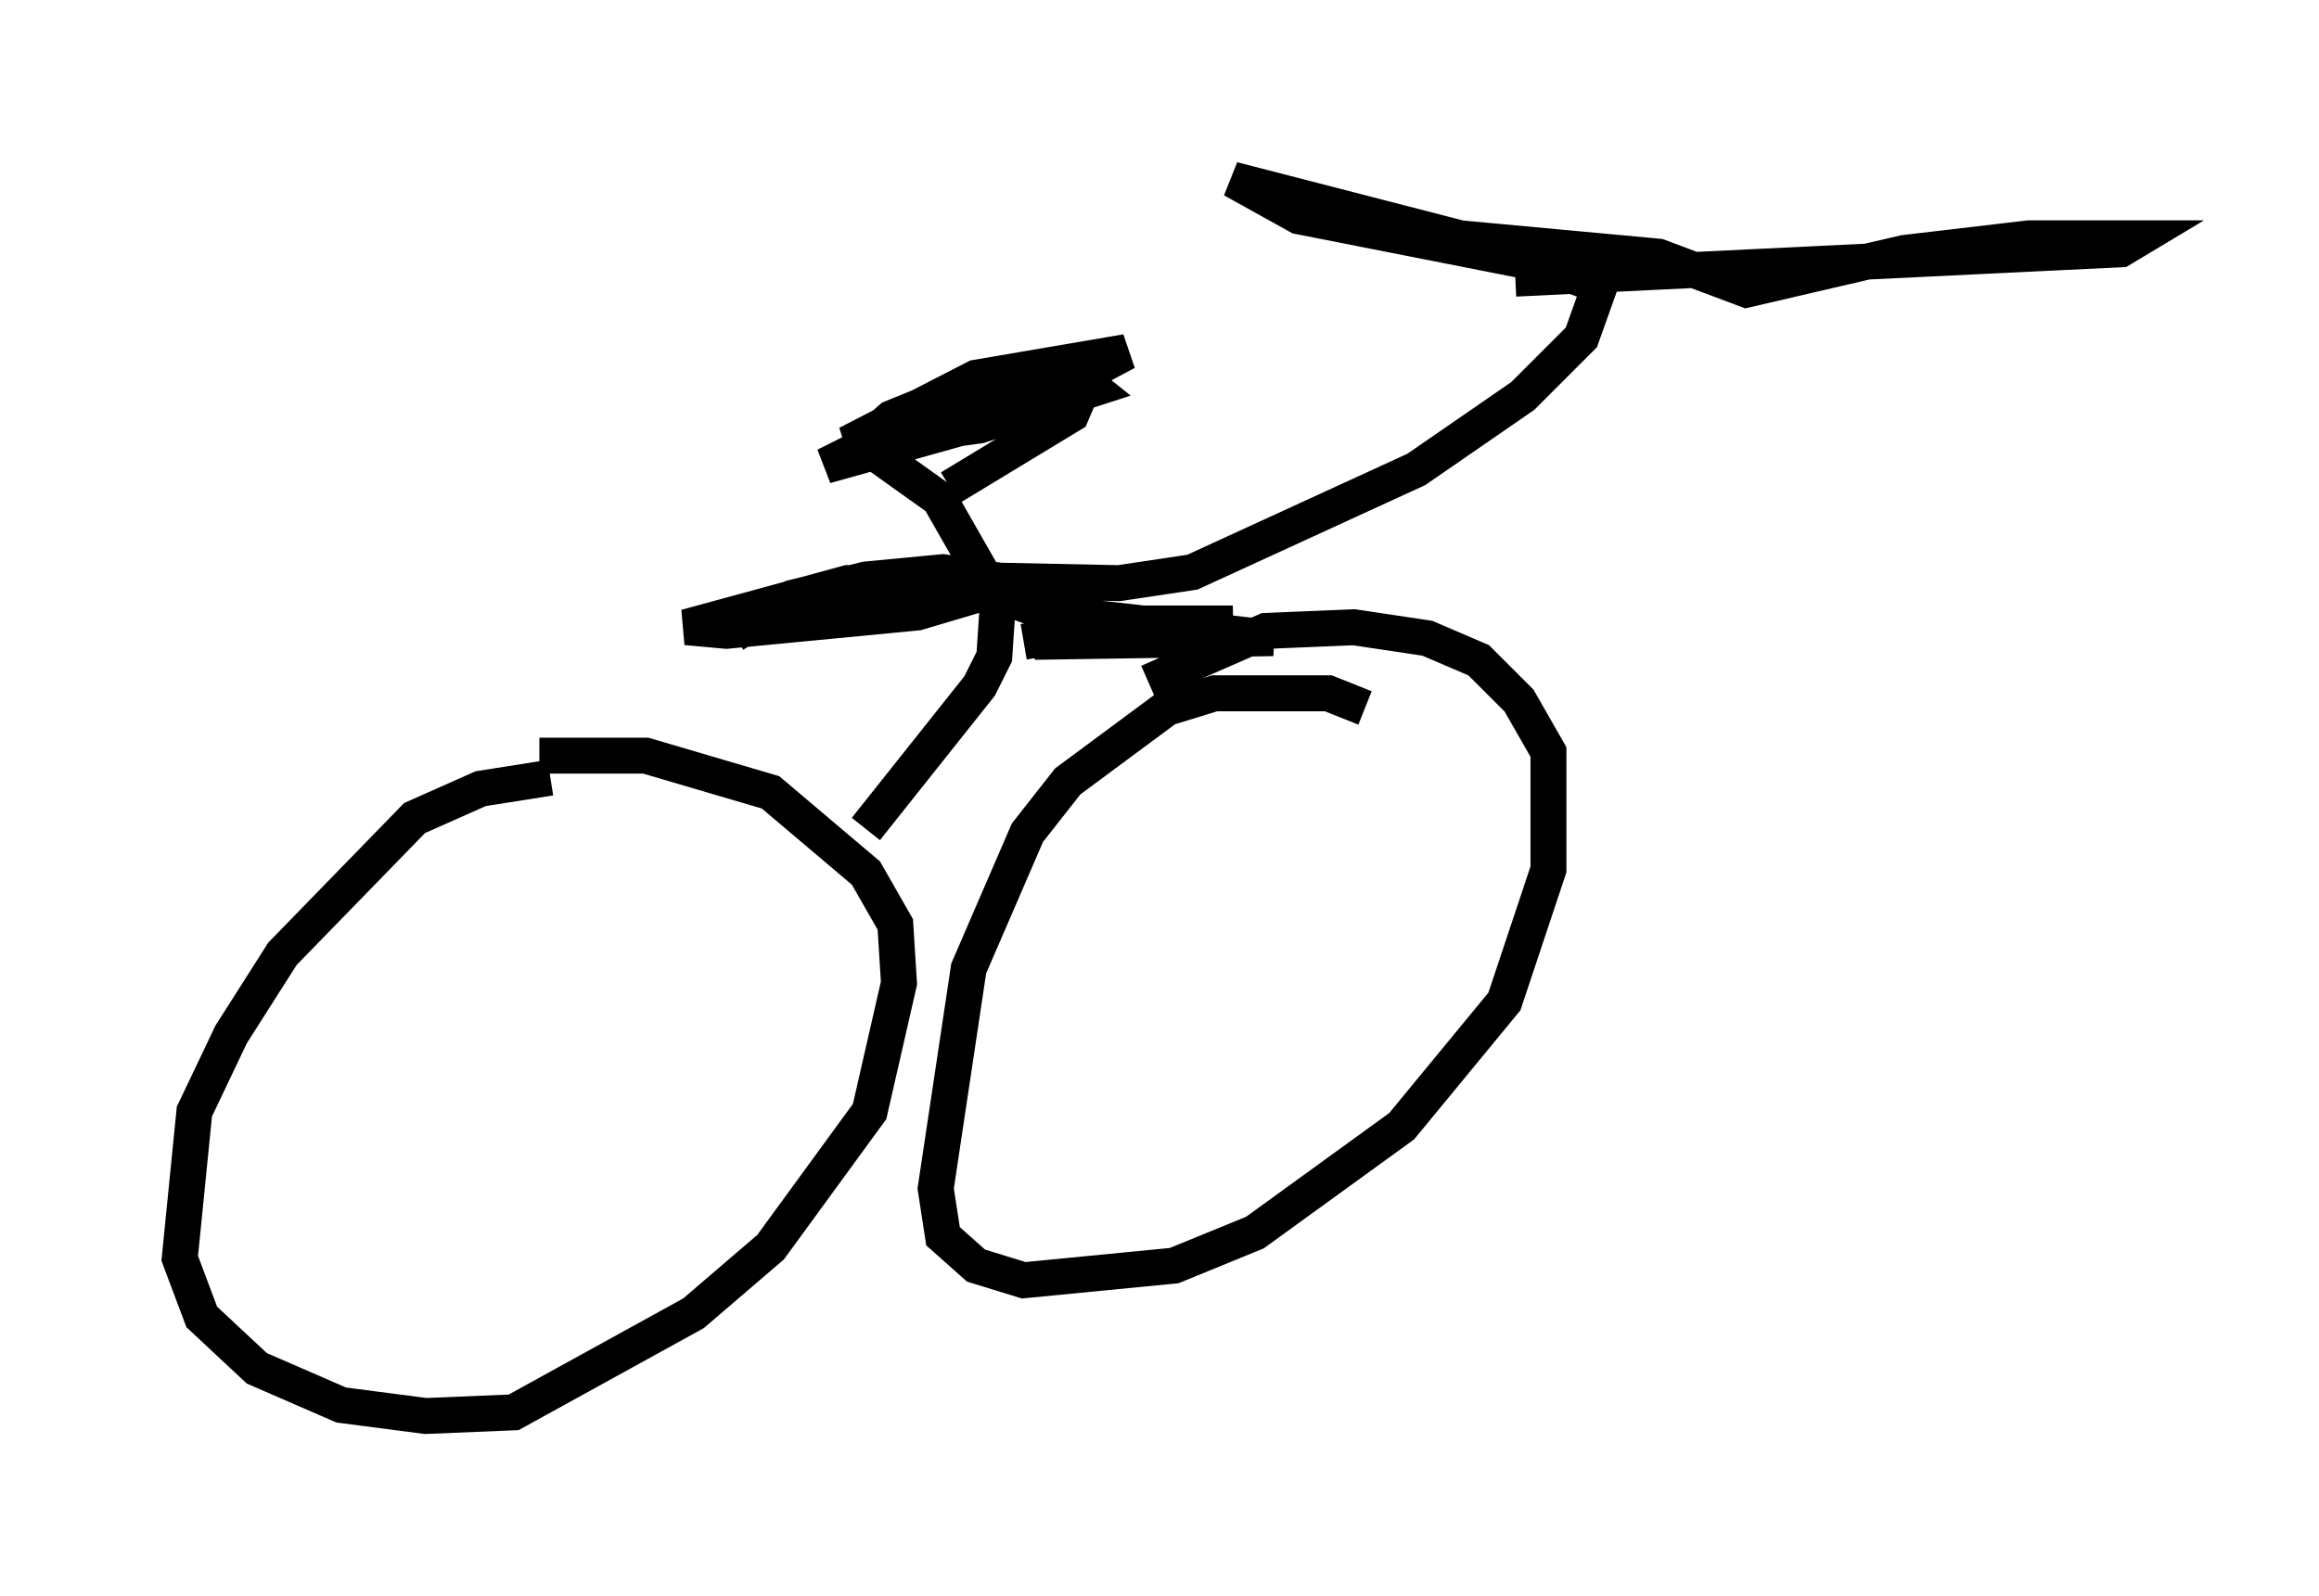 <?xml version="1.0" encoding="utf-8" ?>
<svg baseProfile="full" height="44.402" version="1.1" width="64.513" xmlns="http://www.w3.org/2000/svg" xmlns:ev="http://www.w3.org/2001/xml-events" xmlns:xlink="http://www.w3.org/1999/xlink"><defs /><rect fill="white" height="44.402" width="64.513" x="0" y="0" /><path d="M16.638, 22.048 m-1.327, -0.408 l-1.94, 0.306 -1.838, 0.817 l-3.675, 3.777 -1.429, 2.246 l-1.021, 2.144 -0.408, 4.083 l0.613, 1.633 1.531, 1.429 l2.348, 1.021 2.348, 0.306 l2.45, -0.102 5.002, -2.756 l2.144, -1.838 2.756, -3.777 l0.817, -3.573 -0.102, -1.633 l-0.817, -1.429 -2.654, -2.246 l-3.471, -1.021 -2.96, 0.0 m22.969, -1.327 l-1.021, -0.408 -3.165, 0.0 l-1.327, 0.408 -2.756, 2.042 l-1.123, 1.429 -1.633, 3.777 l-0.919, 6.125 0.204, 1.327 l0.919, 0.817 1.327, 0.408 l4.185, -0.408 2.246, -0.919 l4.083, -2.96 2.858, -3.471 l1.225, -3.675 0.0, -3.267 l-0.817, -1.429 -1.123, -1.123 l-1.429, -0.613 -2.042, -0.306 l-2.45, 0.102 -3.267, 1.429 m-7.861, 4.083 l3.165, -3.981 0.408, -0.817 l0.102, -1.531 -1.633, -2.858 l-2.144, -1.531 0.817, -0.715 l2.756, -1.123 2.348, -0.102 l0.51, 0.408 -3.165, 1.021 l-3.675, 0.51 3.573, -1.838 l4.185, -0.715 -3.267, 1.735 l-5.104, 1.429 2.042, -1.021 l5.104, -1.123 -0.306, 0.715 l-3.369, 2.042 m-0.204, 2.552 l4.9, 0.102 2.042, -0.306 l6.227, -2.858 2.96, -2.042 l1.633, -1.633 0.51, -1.429 l-1.633, -0.613 -6.738, -1.327 l-1.838, -1.021 6.329, 1.633 l5.513, 0.51 2.45, 0.919 l4.39, -1.021 3.471, -0.408 l3.063, 0.0 -0.51, 0.306 l-16.844, 0.817 m-14.088, 8.473 l0.204, 0.51 0.817, 0.306 l6.329, 0.715 -6.635, 0.102 l0.817, -0.306 4.696, -0.204 l-2.858, 0.0 -2.96, 0.51 m-2.246, -1.429 l-2.654, -0.204 -4.492, 1.225 l1.123, 0.102 5.308, -0.51 l2.756, -0.817 -2.042, -0.306 l-2.144, 0.204 -2.042, 0.51 l-1.633, 1.021 " fill="none" stroke="black" stroke-width="1" /></svg>